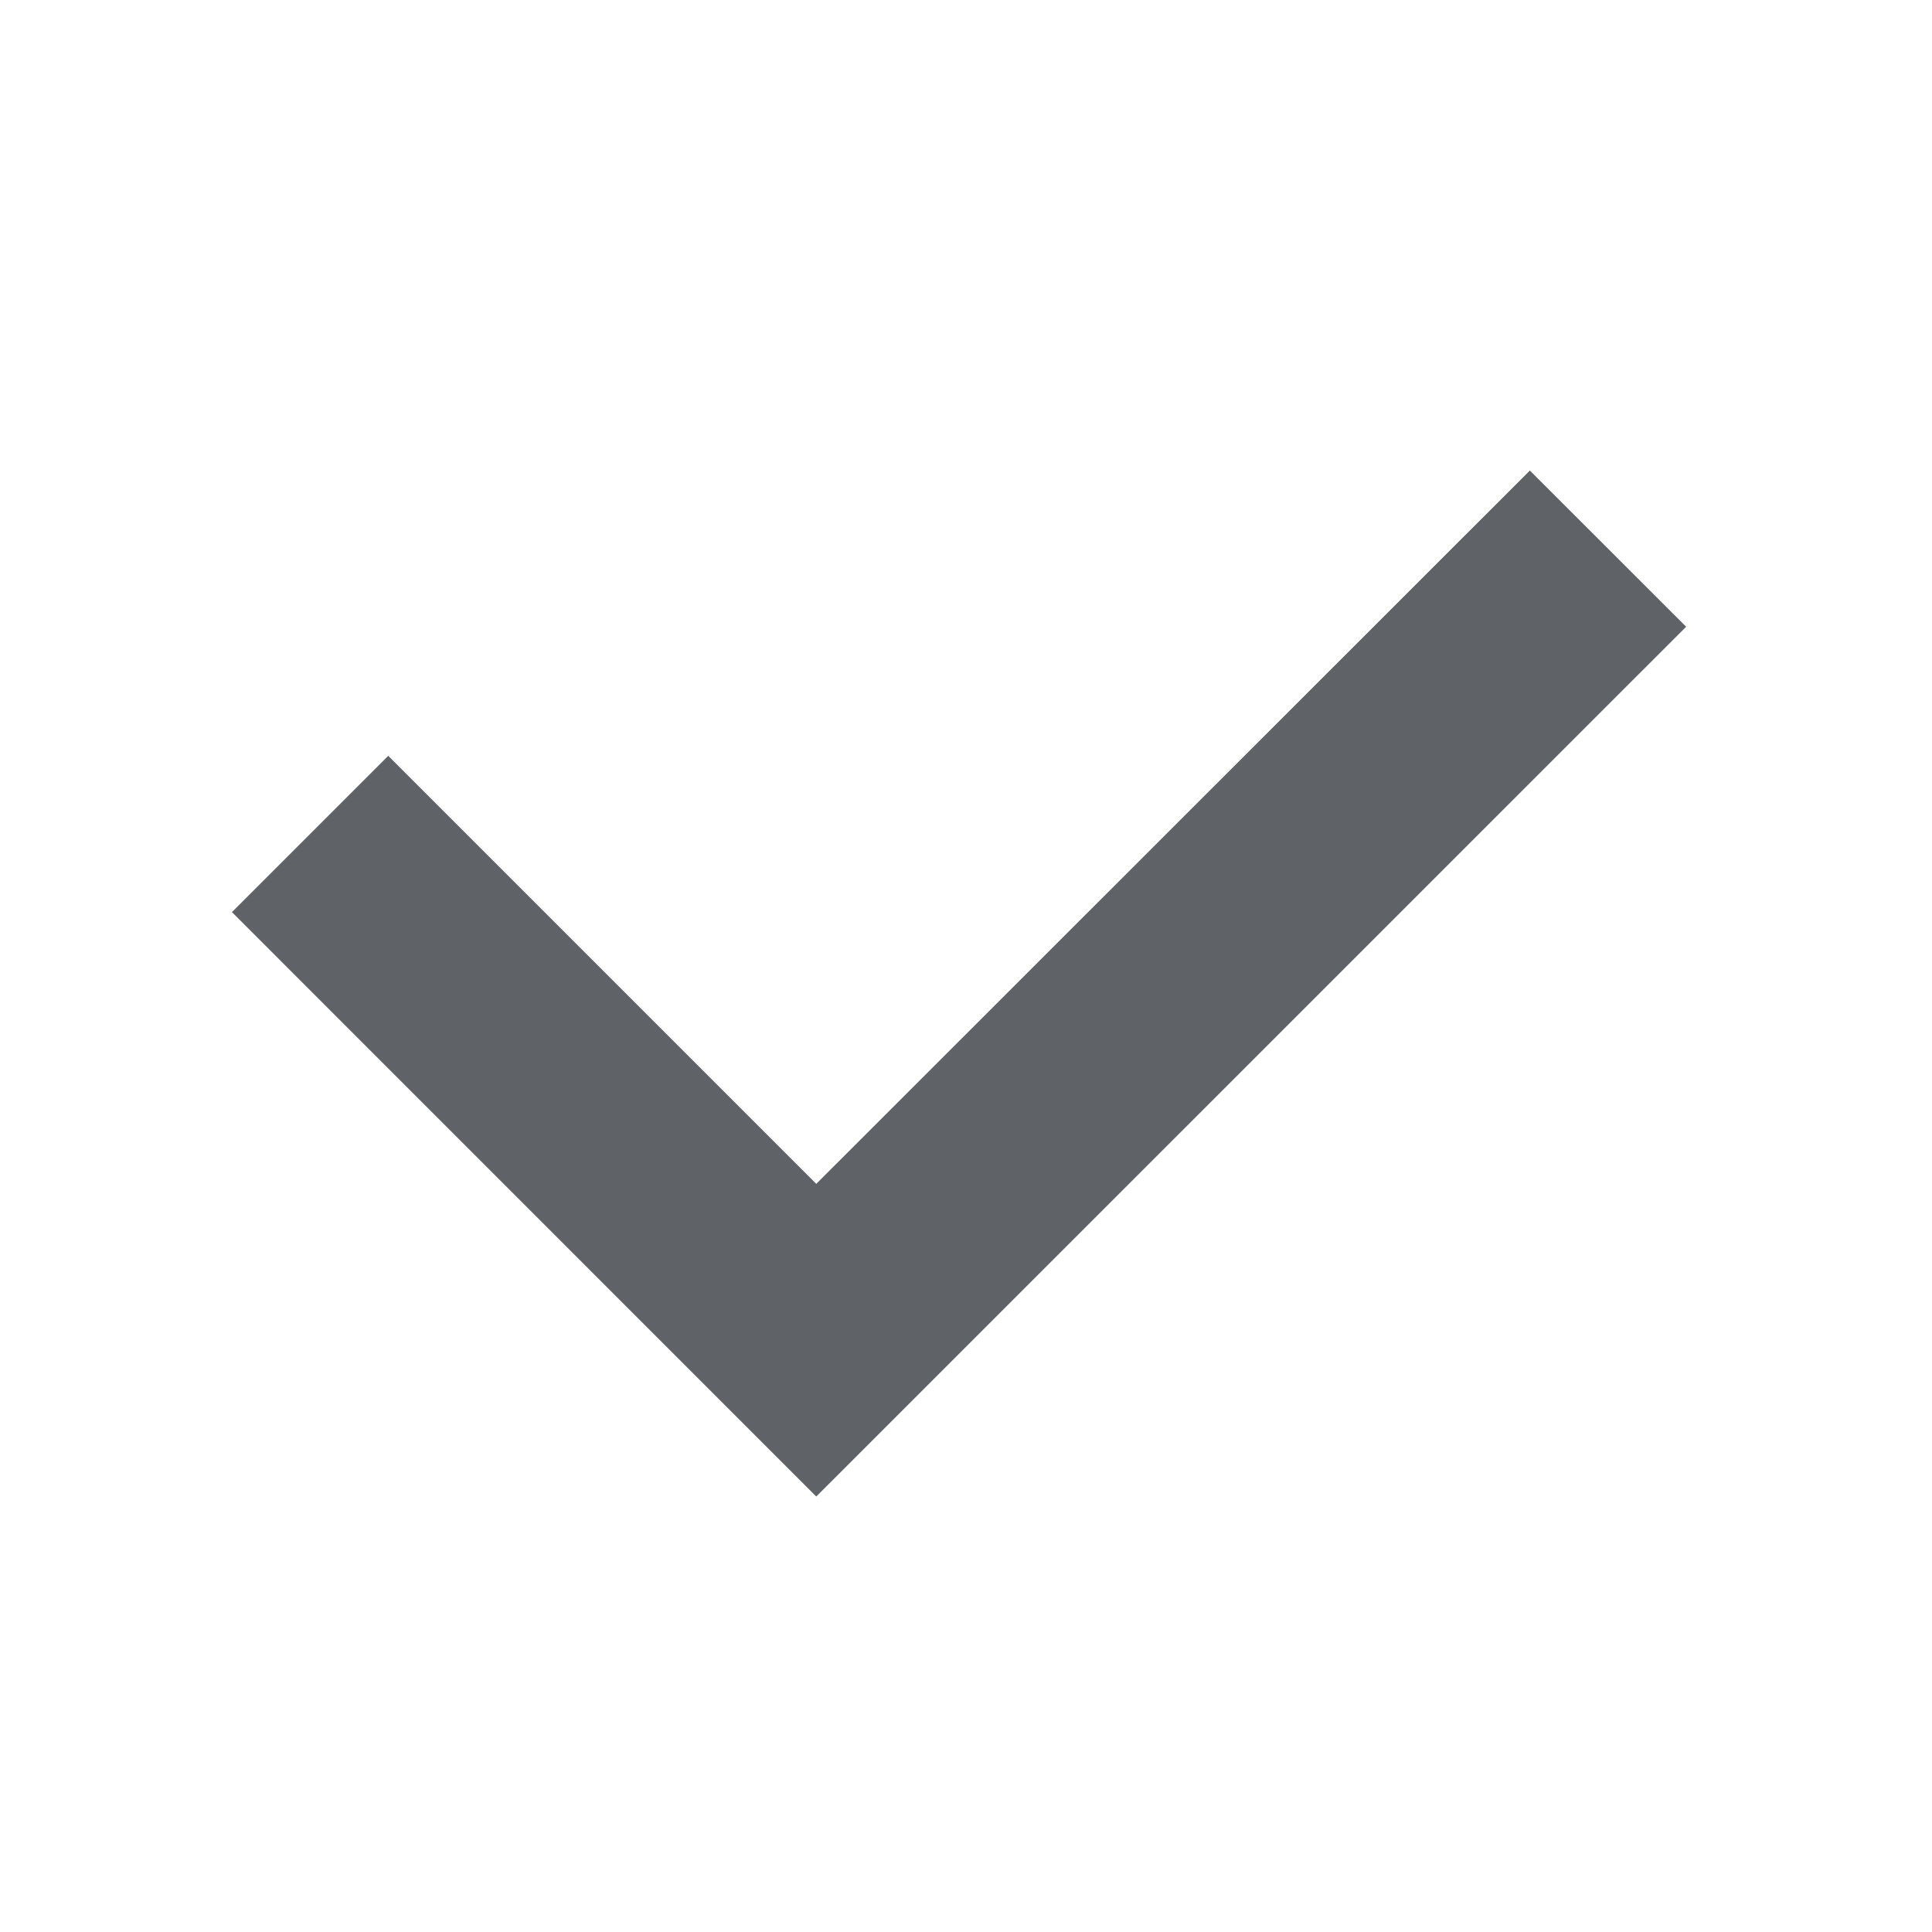 <svg width="20" height="20" xmlns="http://www.w3.org/2000/svg">
 <!-- Created with Method Draw - http://github.com/duopixel/Method-Draw/ -->

 <g>
  <title>background</title>
  <rect fill="none" id="canvas_background" height="3.25" width="3.25" y="-1" x="-1"/>
 </g>
 <g>
  <title>Layer 1</title>
  <path fill="#5f6368" stroke="#fff" stroke-width="0" d="m2.401,9.442l1.618,-1.618l4.431,4.431l7.387,-7.384l1.618,1.617l-9.005,9.004" id="svg_1"/>
 </g>
</svg>